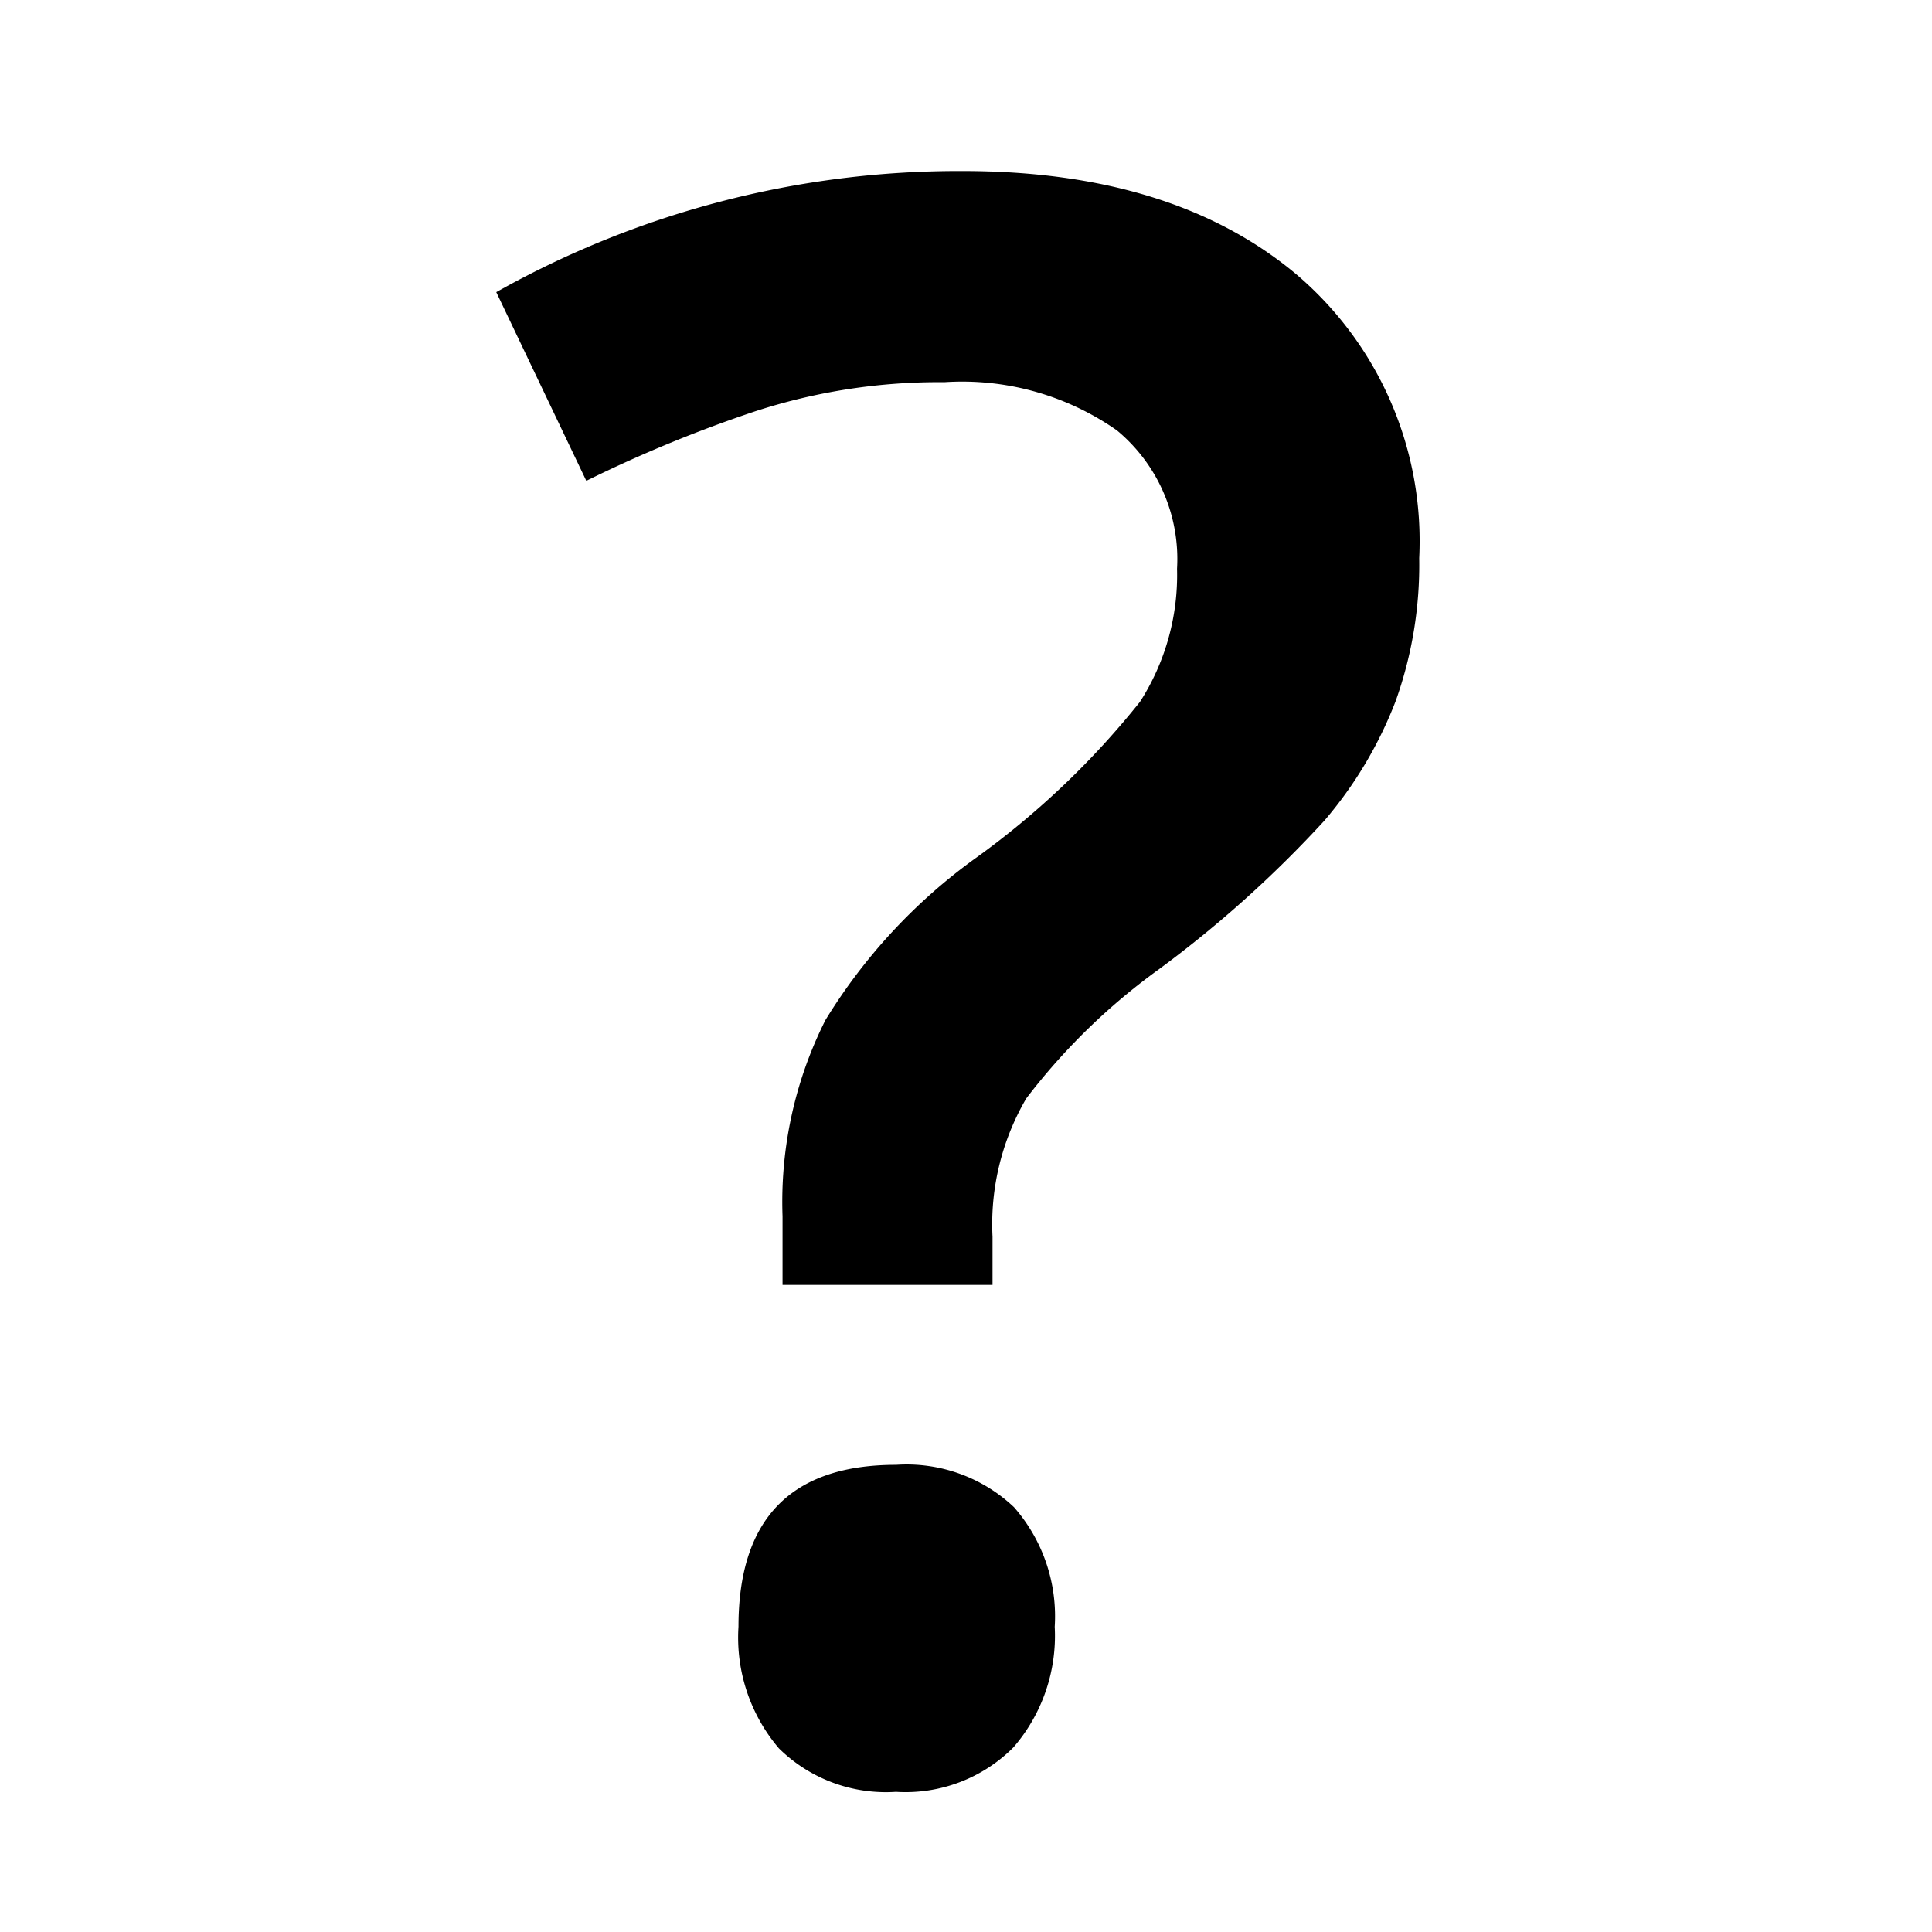 <svg id="questionMark" xmlns="http://www.w3.org/2000/svg" width="51" height="51" viewBox="0 0 51 51">
  <defs>
    <style>
      .cls-1 {
        fill-rule: evenodd;
      }
    </style>
  </defs>
  <path id="_" data-name="?" class="cls-1" d="M26.2,33.919V32.645a6.576,6.576,0,0,1,.892-3.651,16.668,16.668,0,0,1,3.523-3.424,30.369,30.369,0,0,0,4.344-3.905,10.85,10.85,0,0,0,1.882-3.155,10.69,10.69,0,0,0,.623-3.778,9.242,9.242,0,0,0-3.255-7.5q-3.255-2.717-8.8-2.717A24.914,24.914,0,0,0,13.1,7.712l2.377,4.981a35.374,35.374,0,0,1,4.472-1.84,15.661,15.661,0,0,1,4.981-.764,7.123,7.123,0,0,1,4.556,1.274,4.412,4.412,0,0,1,1.585,3.651,6.2,6.2,0,0,1-.976,3.509,21.9,21.9,0,0,1-4.344,4.132,14.75,14.75,0,0,0-3.962,4.273,10.679,10.679,0,0,0-1.132,5.179v1.811H26.2Zm-5.632,12.24A4.024,4.024,0,0,0,23.652,47.3a4.02,4.02,0,0,0,3.1-1.174,4.5,4.5,0,0,0,1.09-3.184,4.368,4.368,0,0,0-1.075-3.156,4.122,4.122,0,0,0-3.113-1.118q-4.16,0-4.16,4.273A4.511,4.511,0,0,0,20.567,46.159Z"/>
</svg>
